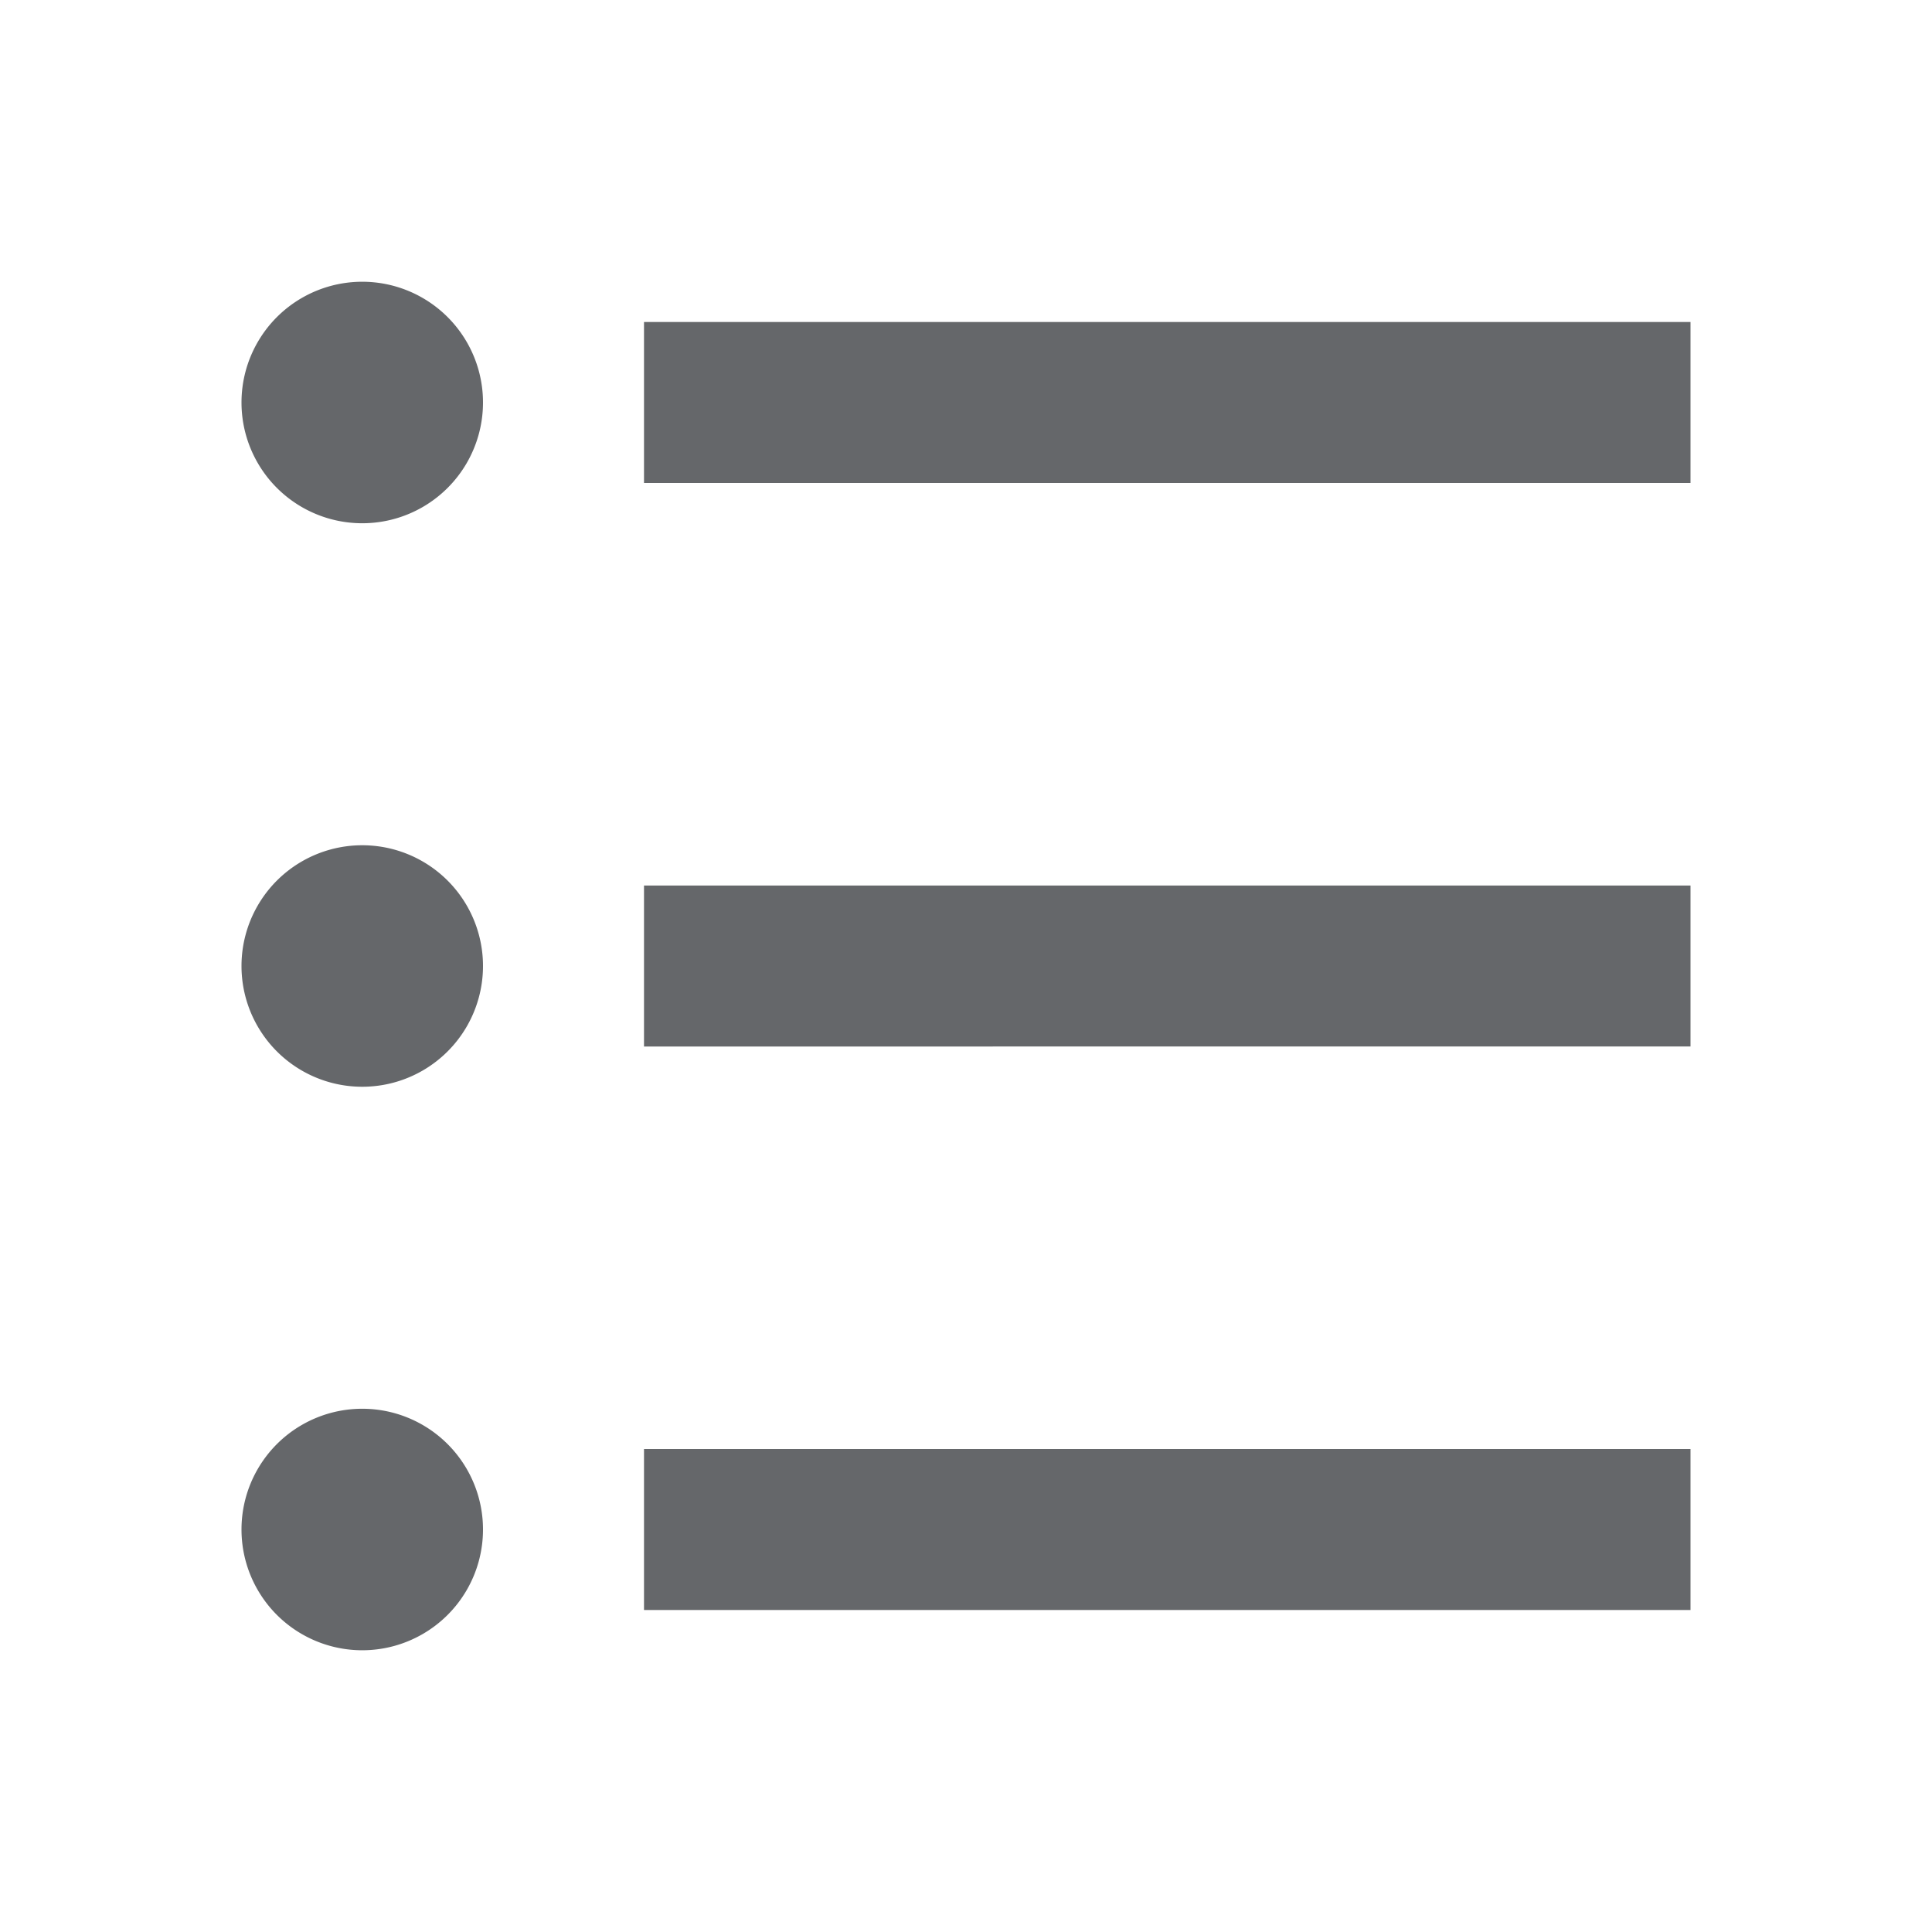 <svg xmlns="http://www.w3.org/2000/svg" width="24" height="24" viewBox="0 0 24 24">
    <path fill="#65676A" fill-rule="evenodd" d="M4.5 17.5a1.5 1.5 0 1 1 0 3 1.5 1.5 0 0 1 0-3zM21 18v2H8v-2h13zM4.5 10.5a1.5 1.5 0 1 1 0 3 1.5 1.5 0 0 1 0-3zM21 11v2H8v-2h13zM4.5 3.5a1.5 1.5 0 1 1 0 3 1.5 1.5 0 0 1 0-3zM21 4v2H8V4h13z"/>
</svg>
